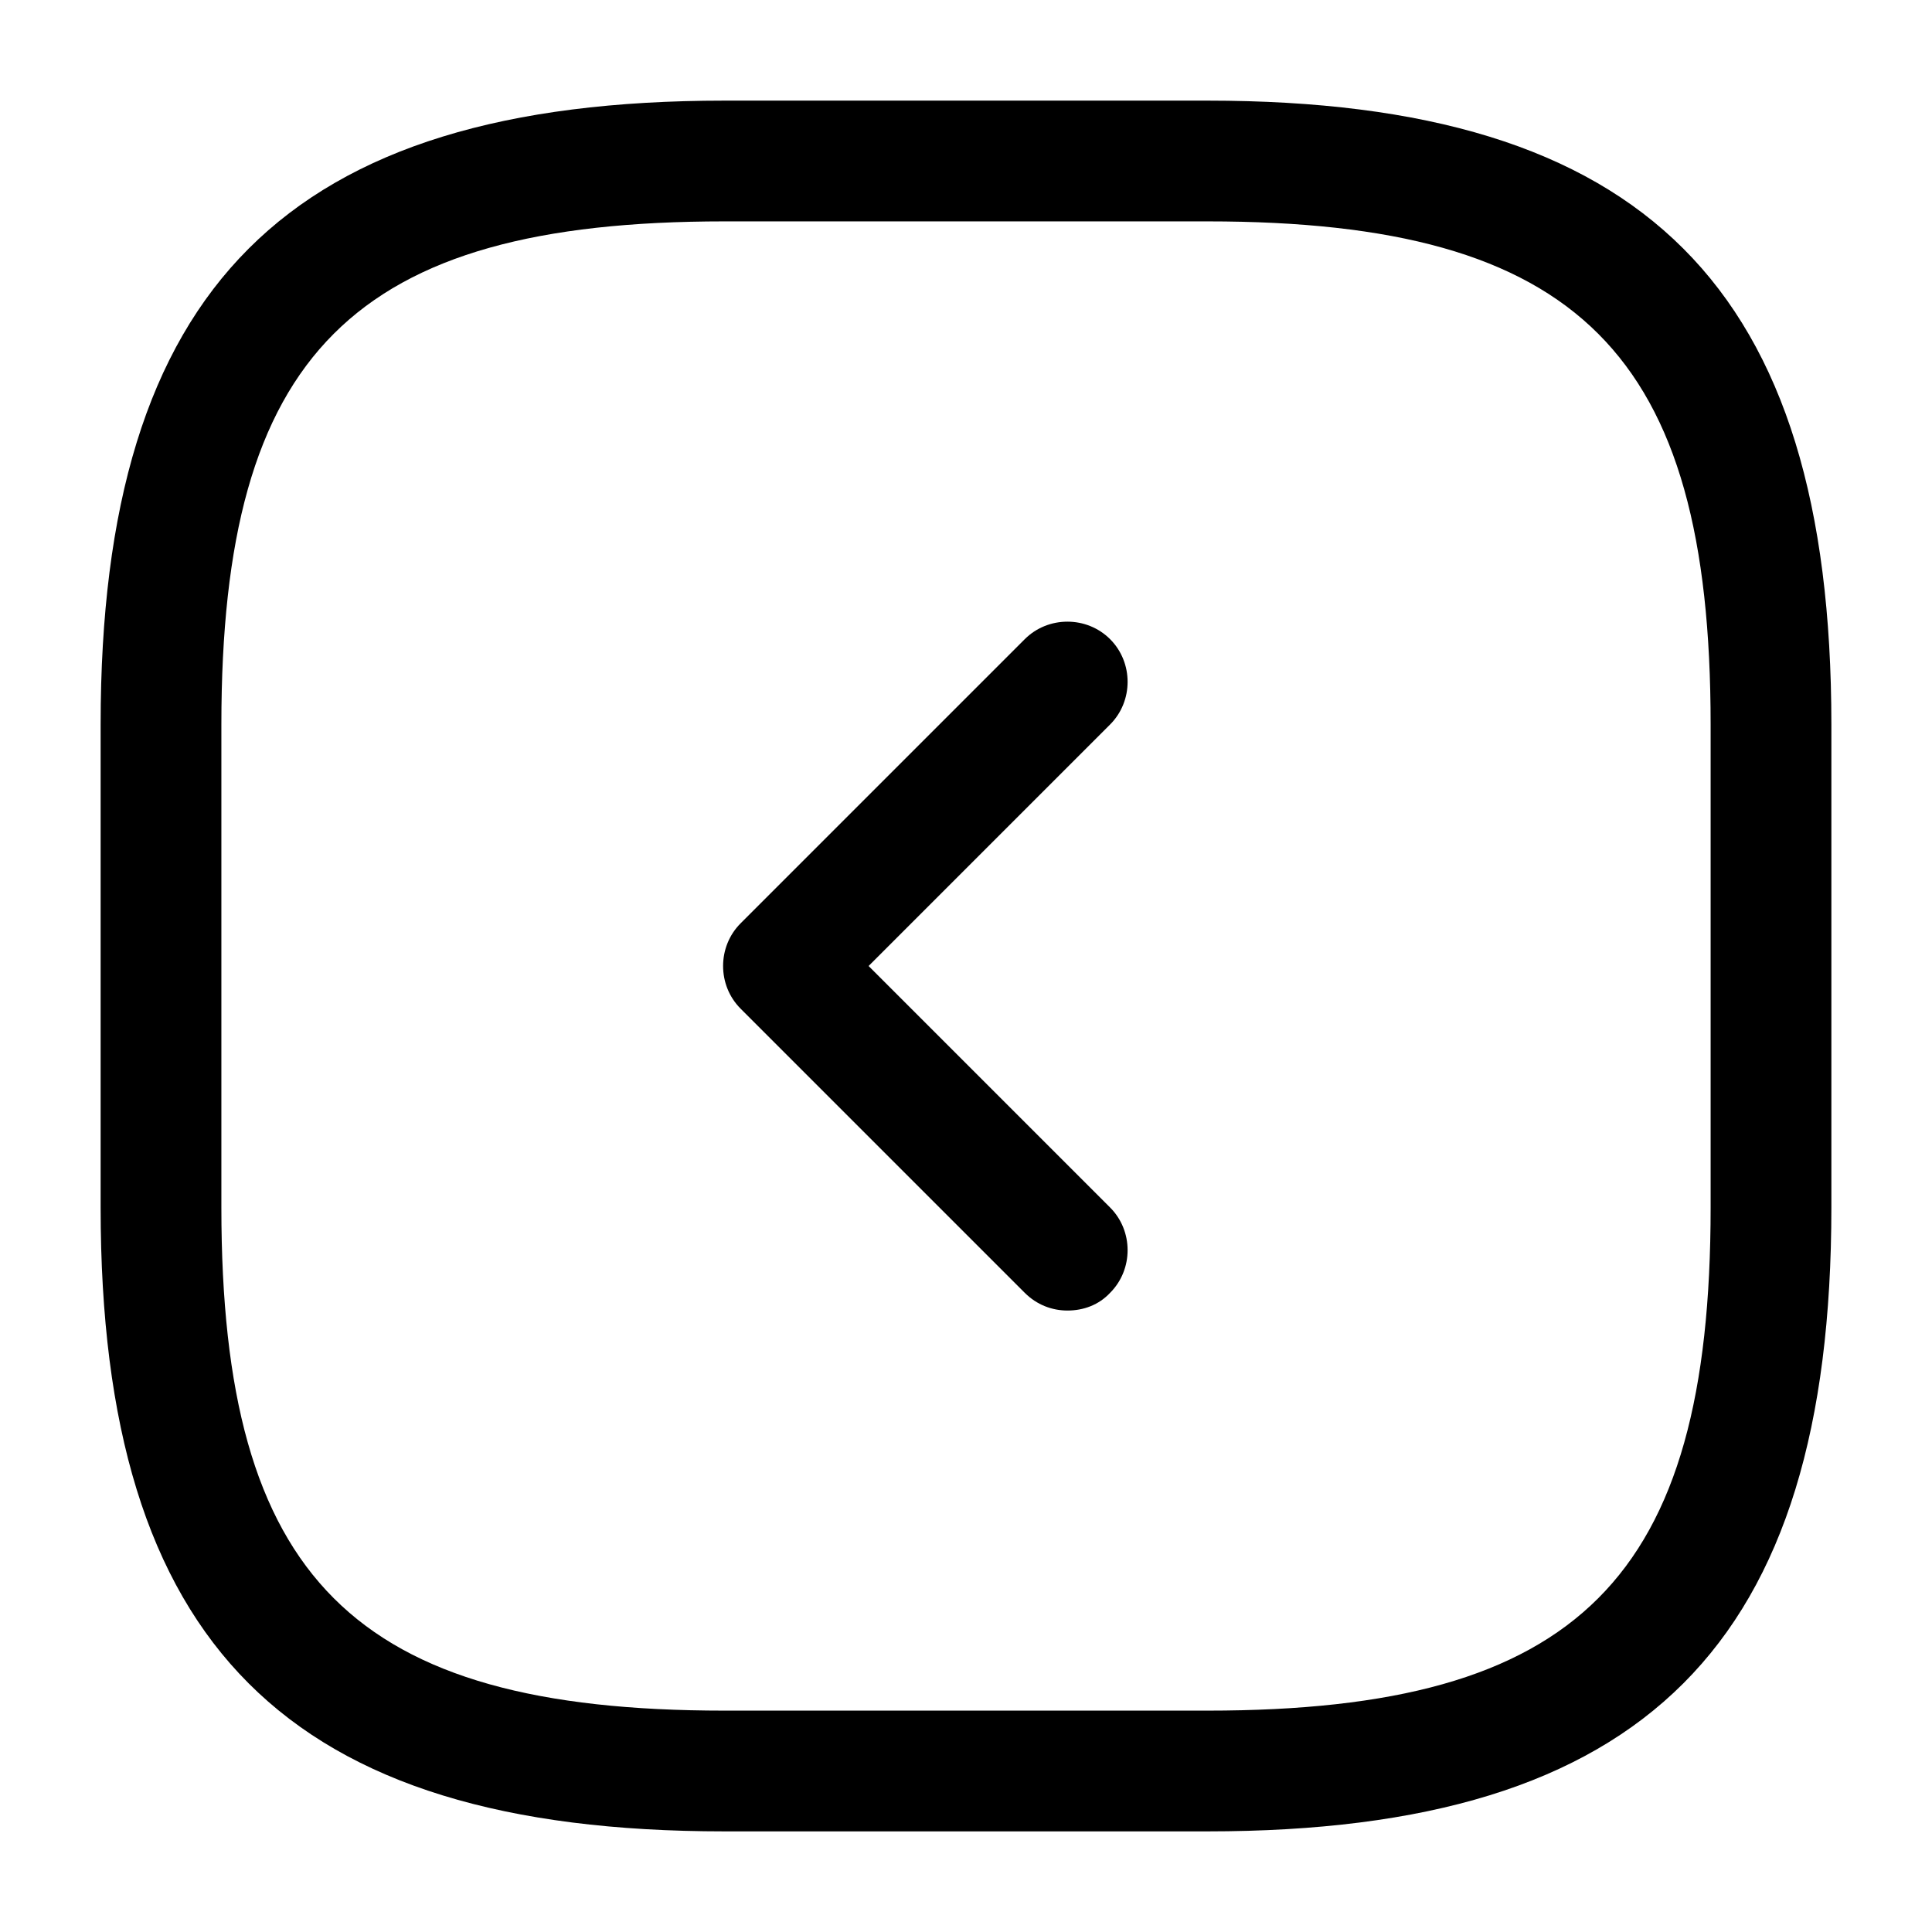 <?xml version="1.0" encoding="UTF-8"?>
<svg width="24" height="24" viewBox="0 0 24 24" xmlns="http://www.w3.org/2000/svg">
 <path d="m15 22.75h-6c-5.43 0-7.75-2.32-7.75-7.75v-6c0-5.43 2.32-7.75 7.75-7.75h6c5.43 0 7.75 2.32 7.75 7.75v6c0 5.43-2.32 7.75-7.75 7.75zm-6-20c-4.61 0-6.25 1.64-6.25 6.25v6c0 4.61 1.64 6.25 6.25 6.25h6c4.61 0 6.25-1.64 6.25-6.25v-6c0-4.61-1.64-6.25-6.25-6.25h-6z"/>
 <path d="m13.26 16.28c-0.19 0-0.38-0.07-0.53-0.22l-3.53-3.53c-0.29-0.29-0.29-0.77 0-1.06l3.53-3.53c0.29-0.29 0.77-0.29 1.06 0s0.29 0.77 0 1.06l-3 3 3 3c0.29 0.29 0.29 0.77 0 1.06-0.14 0.15-0.33 0.22-0.53 0.22z"/>
</svg>
